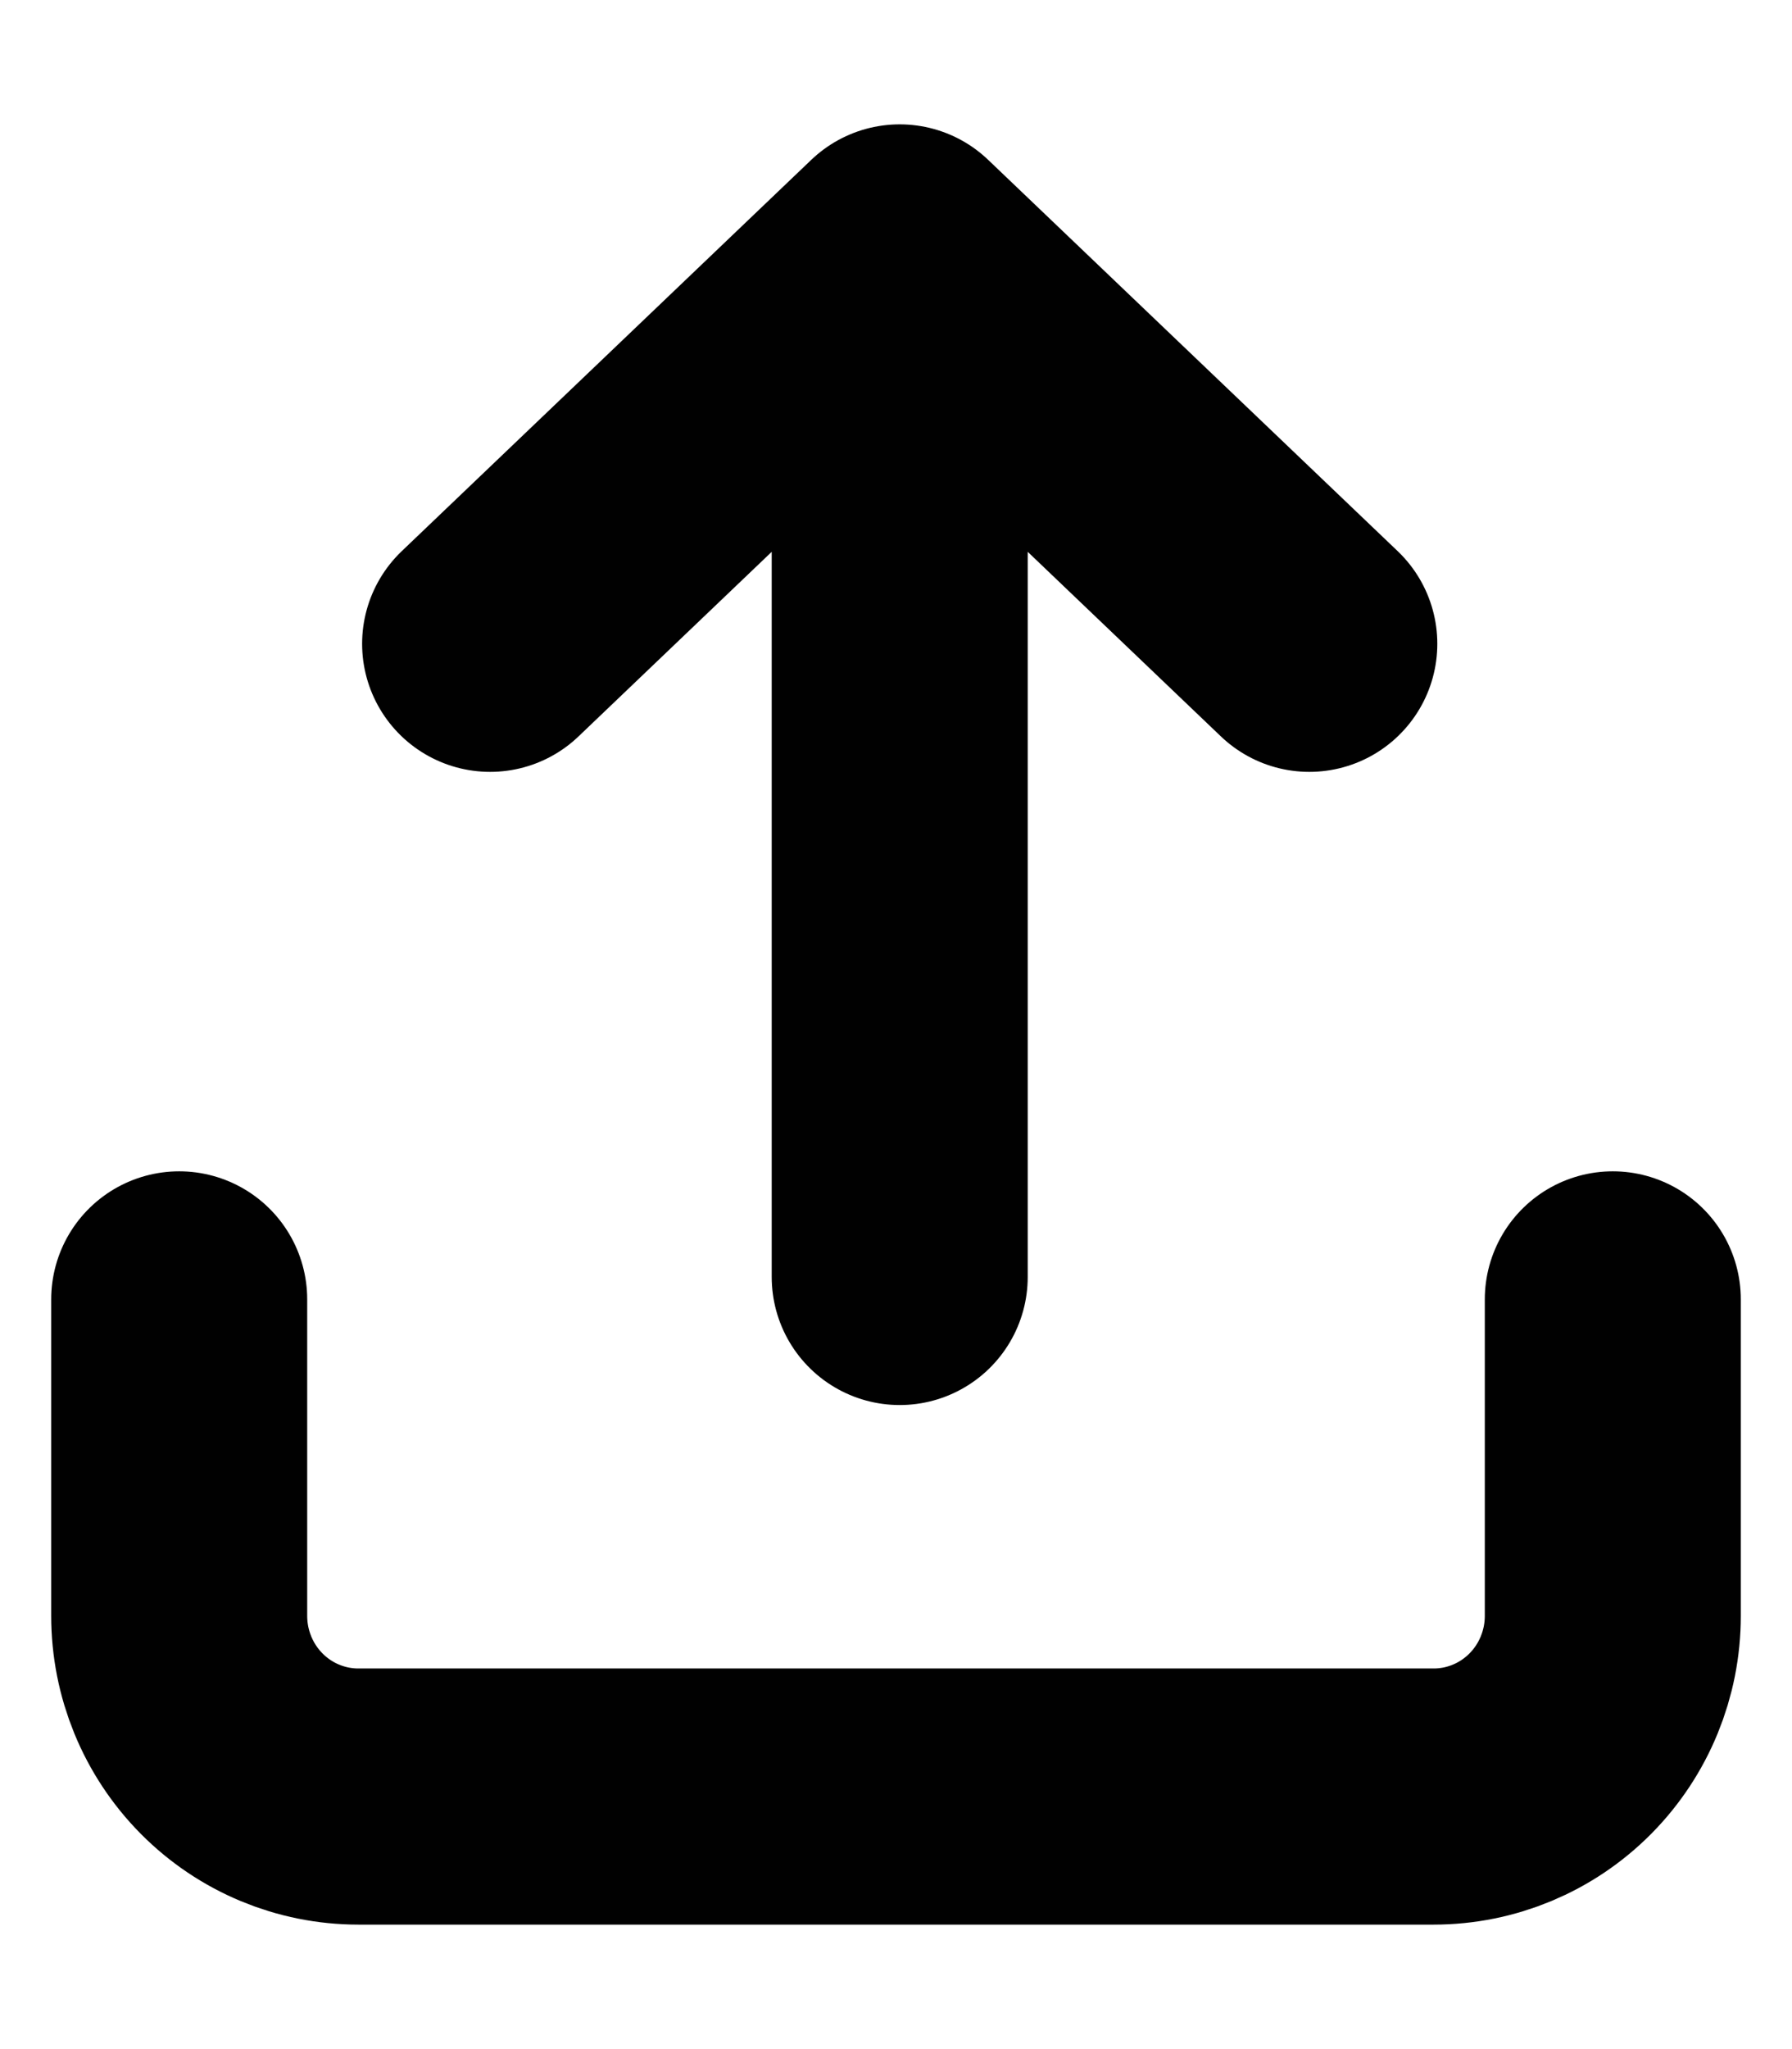 <svg width="14" height="16" viewBox="0 0 14 16" fill="none" xmlns="http://www.w3.org/2000/svg">
    <path
        d="M1.4 10.146V12.617C1.4 12.991 1.547 13.35 1.81 13.615C2.073 13.88 2.429 14.028 2.8 14.028H11.2C11.571 14.028 11.927 13.88 12.19 13.615C12.453 13.35 12.6 12.991 12.6 12.617V10.146M7.029 9.971L7.029 1.971M7.029 1.971L3.829 5.027M7.029 1.971L10.229 5.027"
        stroke="#010101" stroke-width="2" stroke-linecap="round" stroke-linejoin="round" />
</svg>
